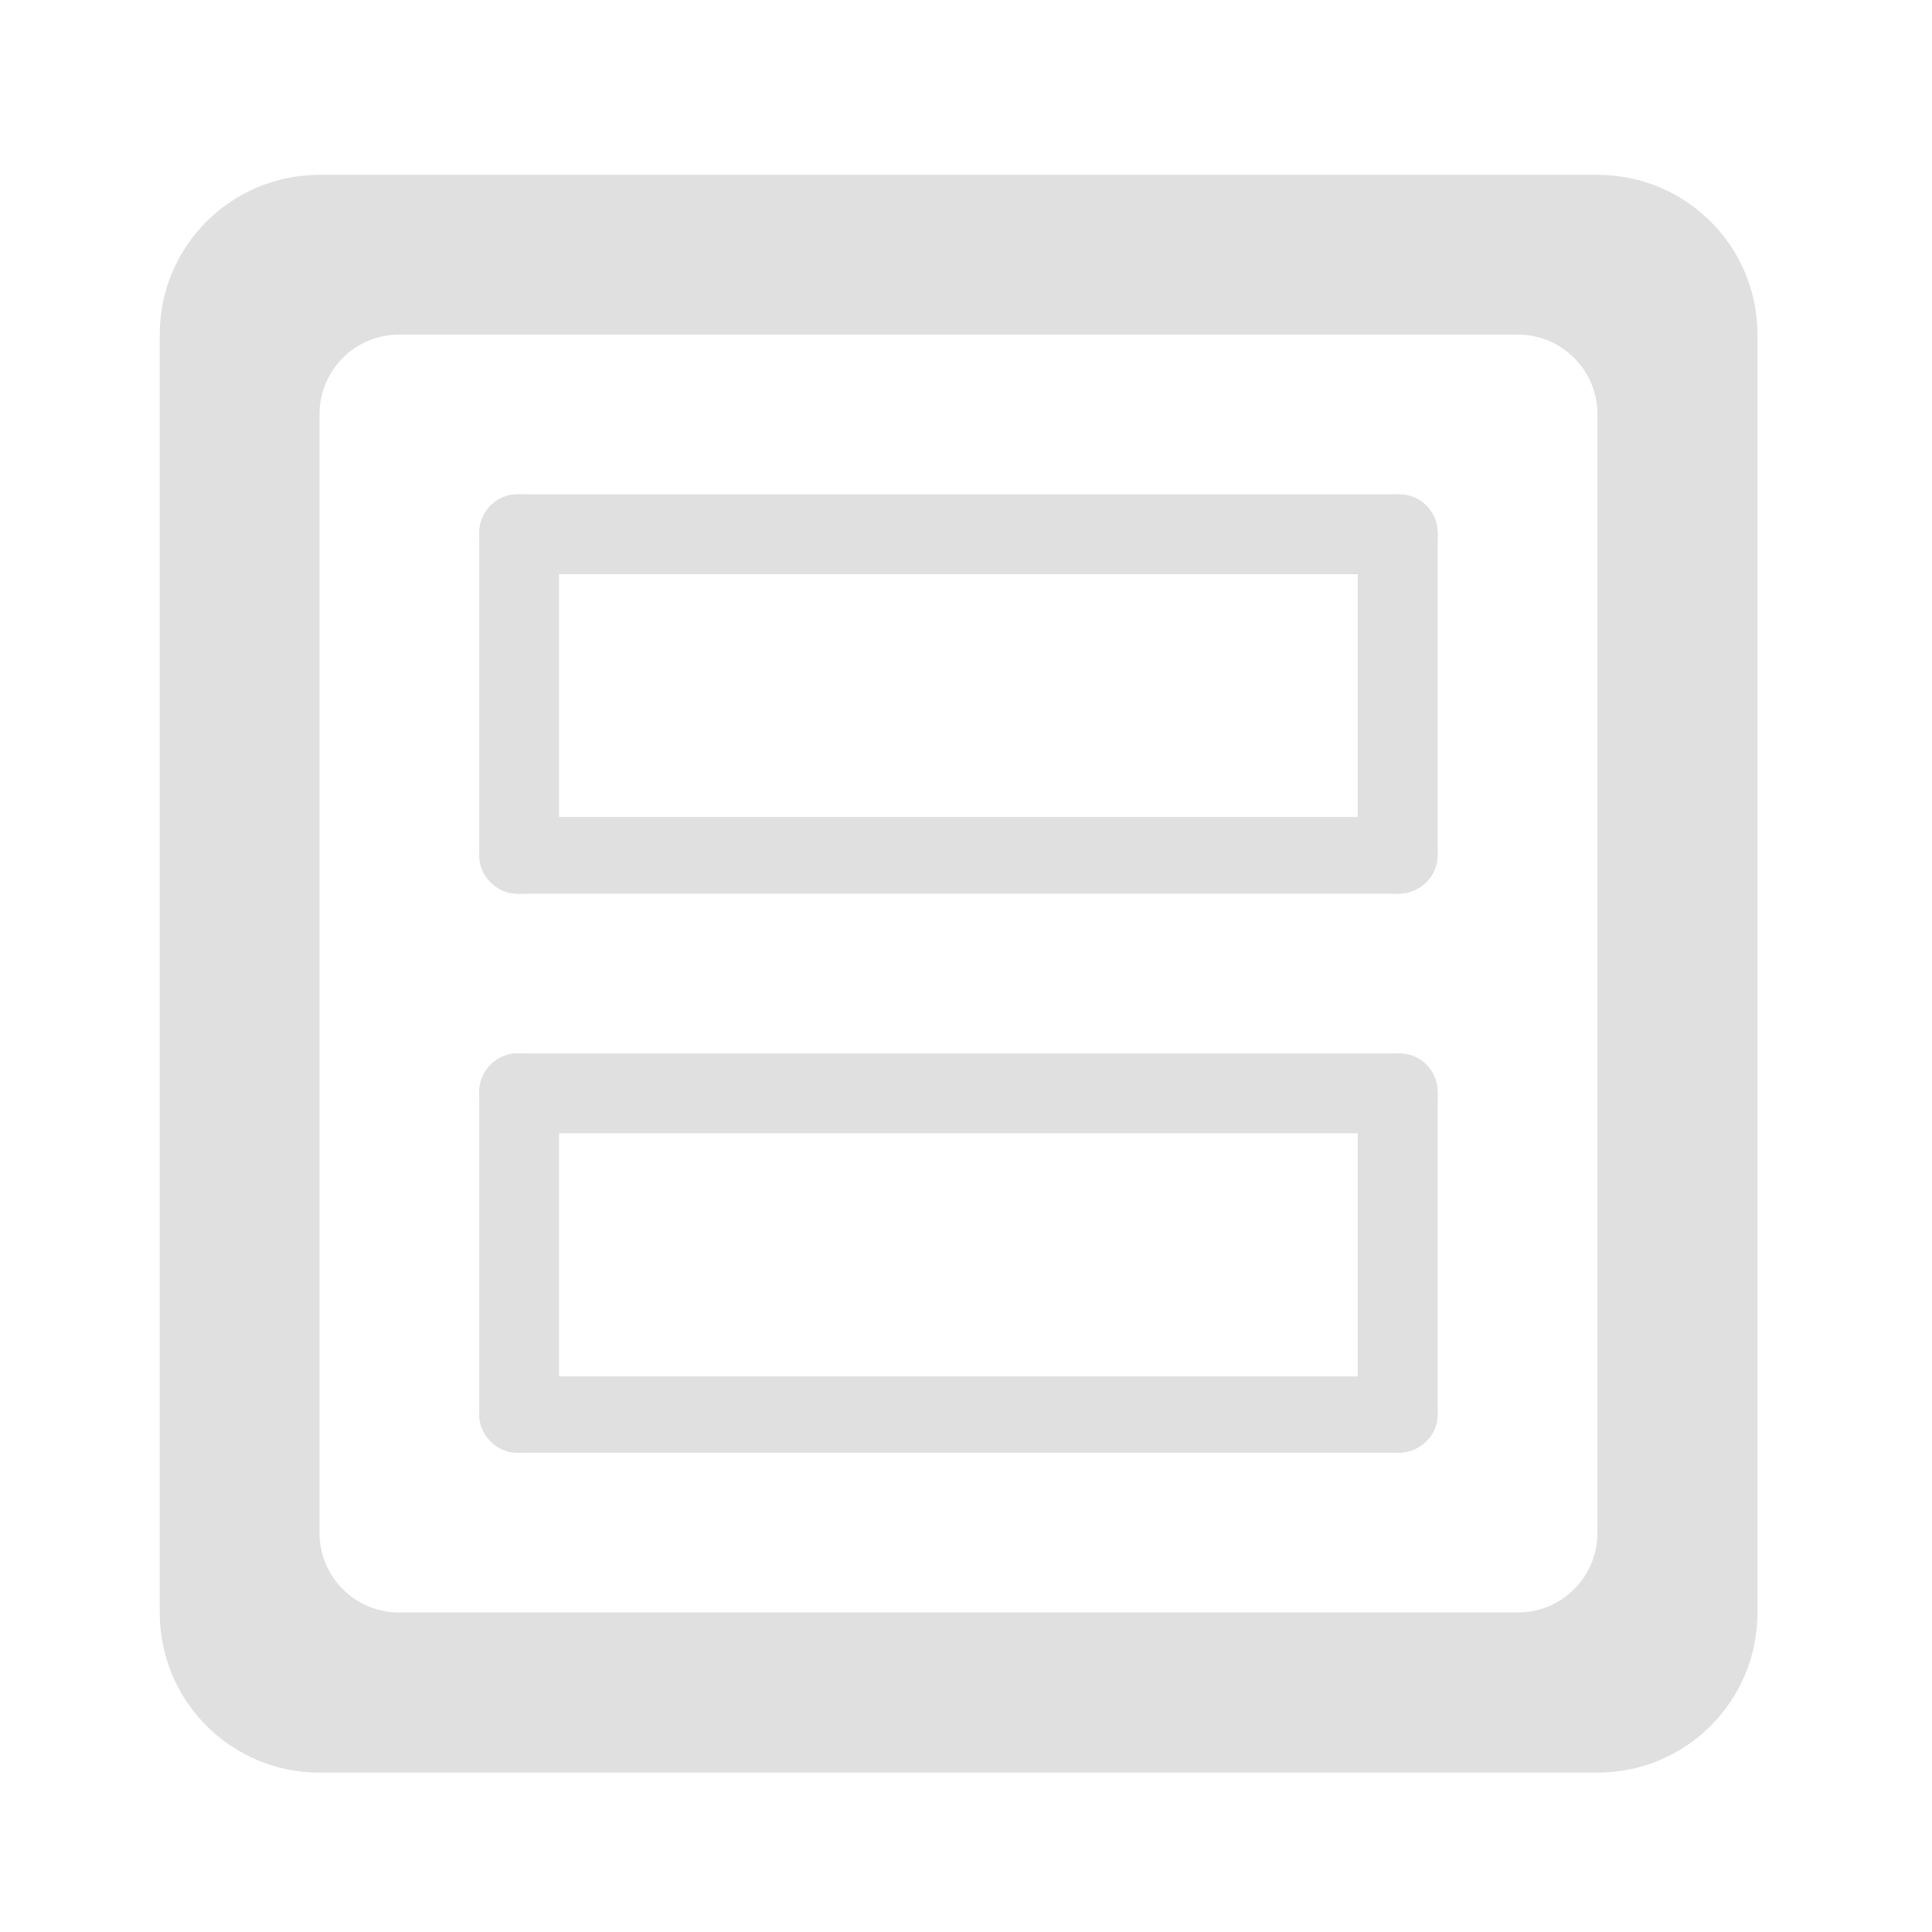 <?xml version="1.0" encoding="UTF-8"?>
<svg xmlns="http://www.w3.org/2000/svg" xmlns:xlink="http://www.w3.org/1999/xlink" width="24px" height="24px" viewBox="0 0 24 24" version="1.1">
<g id="surface1">
<path style=" stroke:none;fill-rule:nonzero;fill:rgb(87.843%,87.843%,87.843%);fill-opacity:1;" d="M 3.969 2.172 C 2.871 2.172 1.984 3.059 1.984 4.156 L 1.984 20.031 C 1.984 21.133 2.871 22.02 3.969 22.02 L 19.844 22.02 C 20.945 22.02 21.832 21.133 21.832 20.031 L 21.832 4.156 C 21.832 3.059 20.945 2.172 19.844 2.172 Z M 4.961 4.156 L 18.852 4.156 C 19.402 4.156 19.844 4.598 19.844 5.148 L 19.844 19.039 C 19.844 19.59 19.402 20.031 18.852 20.031 L 4.961 20.031 C 4.41 20.031 3.969 19.59 3.969 19.039 L 3.969 5.148 C 3.969 4.598 4.41 4.156 4.961 4.156 Z M 4.961 4.156 "/>
<path style=" stroke:none;fill-rule:nonzero;fill:rgb(87.843%,87.843%,87.843%);fill-opacity:1;" d="M 17.363 11.102 C 17.09 11.102 16.867 10.879 16.867 10.605 L 16.867 6.637 C 16.867 6.363 17.09 6.141 17.363 6.141 C 17.641 6.141 17.859 6.363 17.859 6.637 L 17.859 10.605 C 17.859 10.879 17.641 11.102 17.363 11.102 Z M 17.363 11.102 "/>
<path style=" stroke:none;fill-rule:nonzero;fill:rgb(87.843%,87.843%,87.843%);fill-opacity:1;" d="M 6.477 11.102 L 6.422 11.102 C 6.164 11.102 5.953 10.879 5.953 10.605 L 5.953 6.637 C 5.953 6.363 6.164 6.141 6.422 6.141 L 6.477 6.141 C 6.734 6.141 6.945 6.363 6.945 6.637 L 6.945 10.605 C 6.945 10.879 6.734 11.102 6.477 11.102 Z M 6.477 11.102 "/>
<path style=" stroke:none;fill-rule:nonzero;fill:rgb(87.843%,87.843%,87.843%);fill-opacity:1;" d="M 5.953 10.629 L 5.953 10.625 C 5.953 10.363 6.176 10.148 6.449 10.148 L 17.363 10.148 C 17.641 10.148 17.859 10.363 17.859 10.625 L 17.859 10.629 C 17.859 10.891 17.641 11.102 17.363 11.102 L 6.449 11.102 C 6.176 11.102 5.953 10.891 5.953 10.629 Z M 5.953 10.629 "/>
<path style=" stroke:none;fill-rule:nonzero;fill:rgb(87.843%,87.843%,87.843%);fill-opacity:1;" d="M 5.953 6.656 L 5.953 6.617 C 5.953 6.355 6.168 6.141 6.43 6.141 L 17.387 6.141 C 17.648 6.141 17.859 6.355 17.859 6.617 L 17.859 6.656 C 17.859 6.922 17.648 7.133 17.387 7.133 L 6.43 7.133 C 6.168 7.133 5.953 6.922 5.953 6.656 Z M 5.953 6.656 "/>
<path style=" stroke:none;fill-rule:nonzero;fill:rgb(87.843%,87.843%,87.843%);fill-opacity:1;" d="M 17.363 18.047 C 17.09 18.047 16.867 17.828 16.867 17.551 L 16.867 13.582 C 16.867 13.309 17.09 13.086 17.363 13.086 C 17.641 13.086 17.859 13.309 17.859 13.582 L 17.859 17.551 C 17.859 17.828 17.641 18.047 17.363 18.047 Z M 17.363 18.047 "/>
<path style=" stroke:none;fill-rule:nonzero;fill:rgb(87.843%,87.843%,87.843%);fill-opacity:1;" d="M 6.477 18.047 L 6.422 18.047 C 6.164 18.047 5.953 17.828 5.953 17.551 L 5.953 13.582 C 5.953 13.309 6.164 13.086 6.422 13.086 L 6.477 13.086 C 6.734 13.086 6.945 13.309 6.945 13.582 L 6.945 17.551 C 6.945 17.828 6.734 18.047 6.477 18.047 Z M 6.477 18.047 "/>
<path style=" stroke:none;fill-rule:nonzero;fill:rgb(87.843%,87.843%,87.843%);fill-opacity:1;" d="M 5.953 17.574 L 5.953 17.57 C 5.953 17.309 6.176 17.098 6.449 17.098 L 17.363 17.098 C 17.641 17.098 17.859 17.309 17.859 17.57 L 17.859 17.574 C 17.859 17.836 17.641 18.047 17.363 18.047 L 6.449 18.047 C 6.176 18.047 5.953 17.836 5.953 17.574 Z M 5.953 17.574 "/>
<path style=" stroke:none;fill-rule:nonzero;fill:rgb(87.843%,87.843%,87.843%);fill-opacity:1;" d="M 5.953 13.602 L 5.953 13.562 C 5.953 13.301 6.168 13.086 6.43 13.086 L 17.387 13.086 C 17.648 13.086 17.859 13.301 17.859 13.562 L 17.859 13.602 C 17.859 13.867 17.648 14.078 17.387 14.078 L 6.43 14.078 C 6.168 14.078 5.953 13.867 5.953 13.602 Z M 5.953 13.602 "/>
</g>
</svg>
